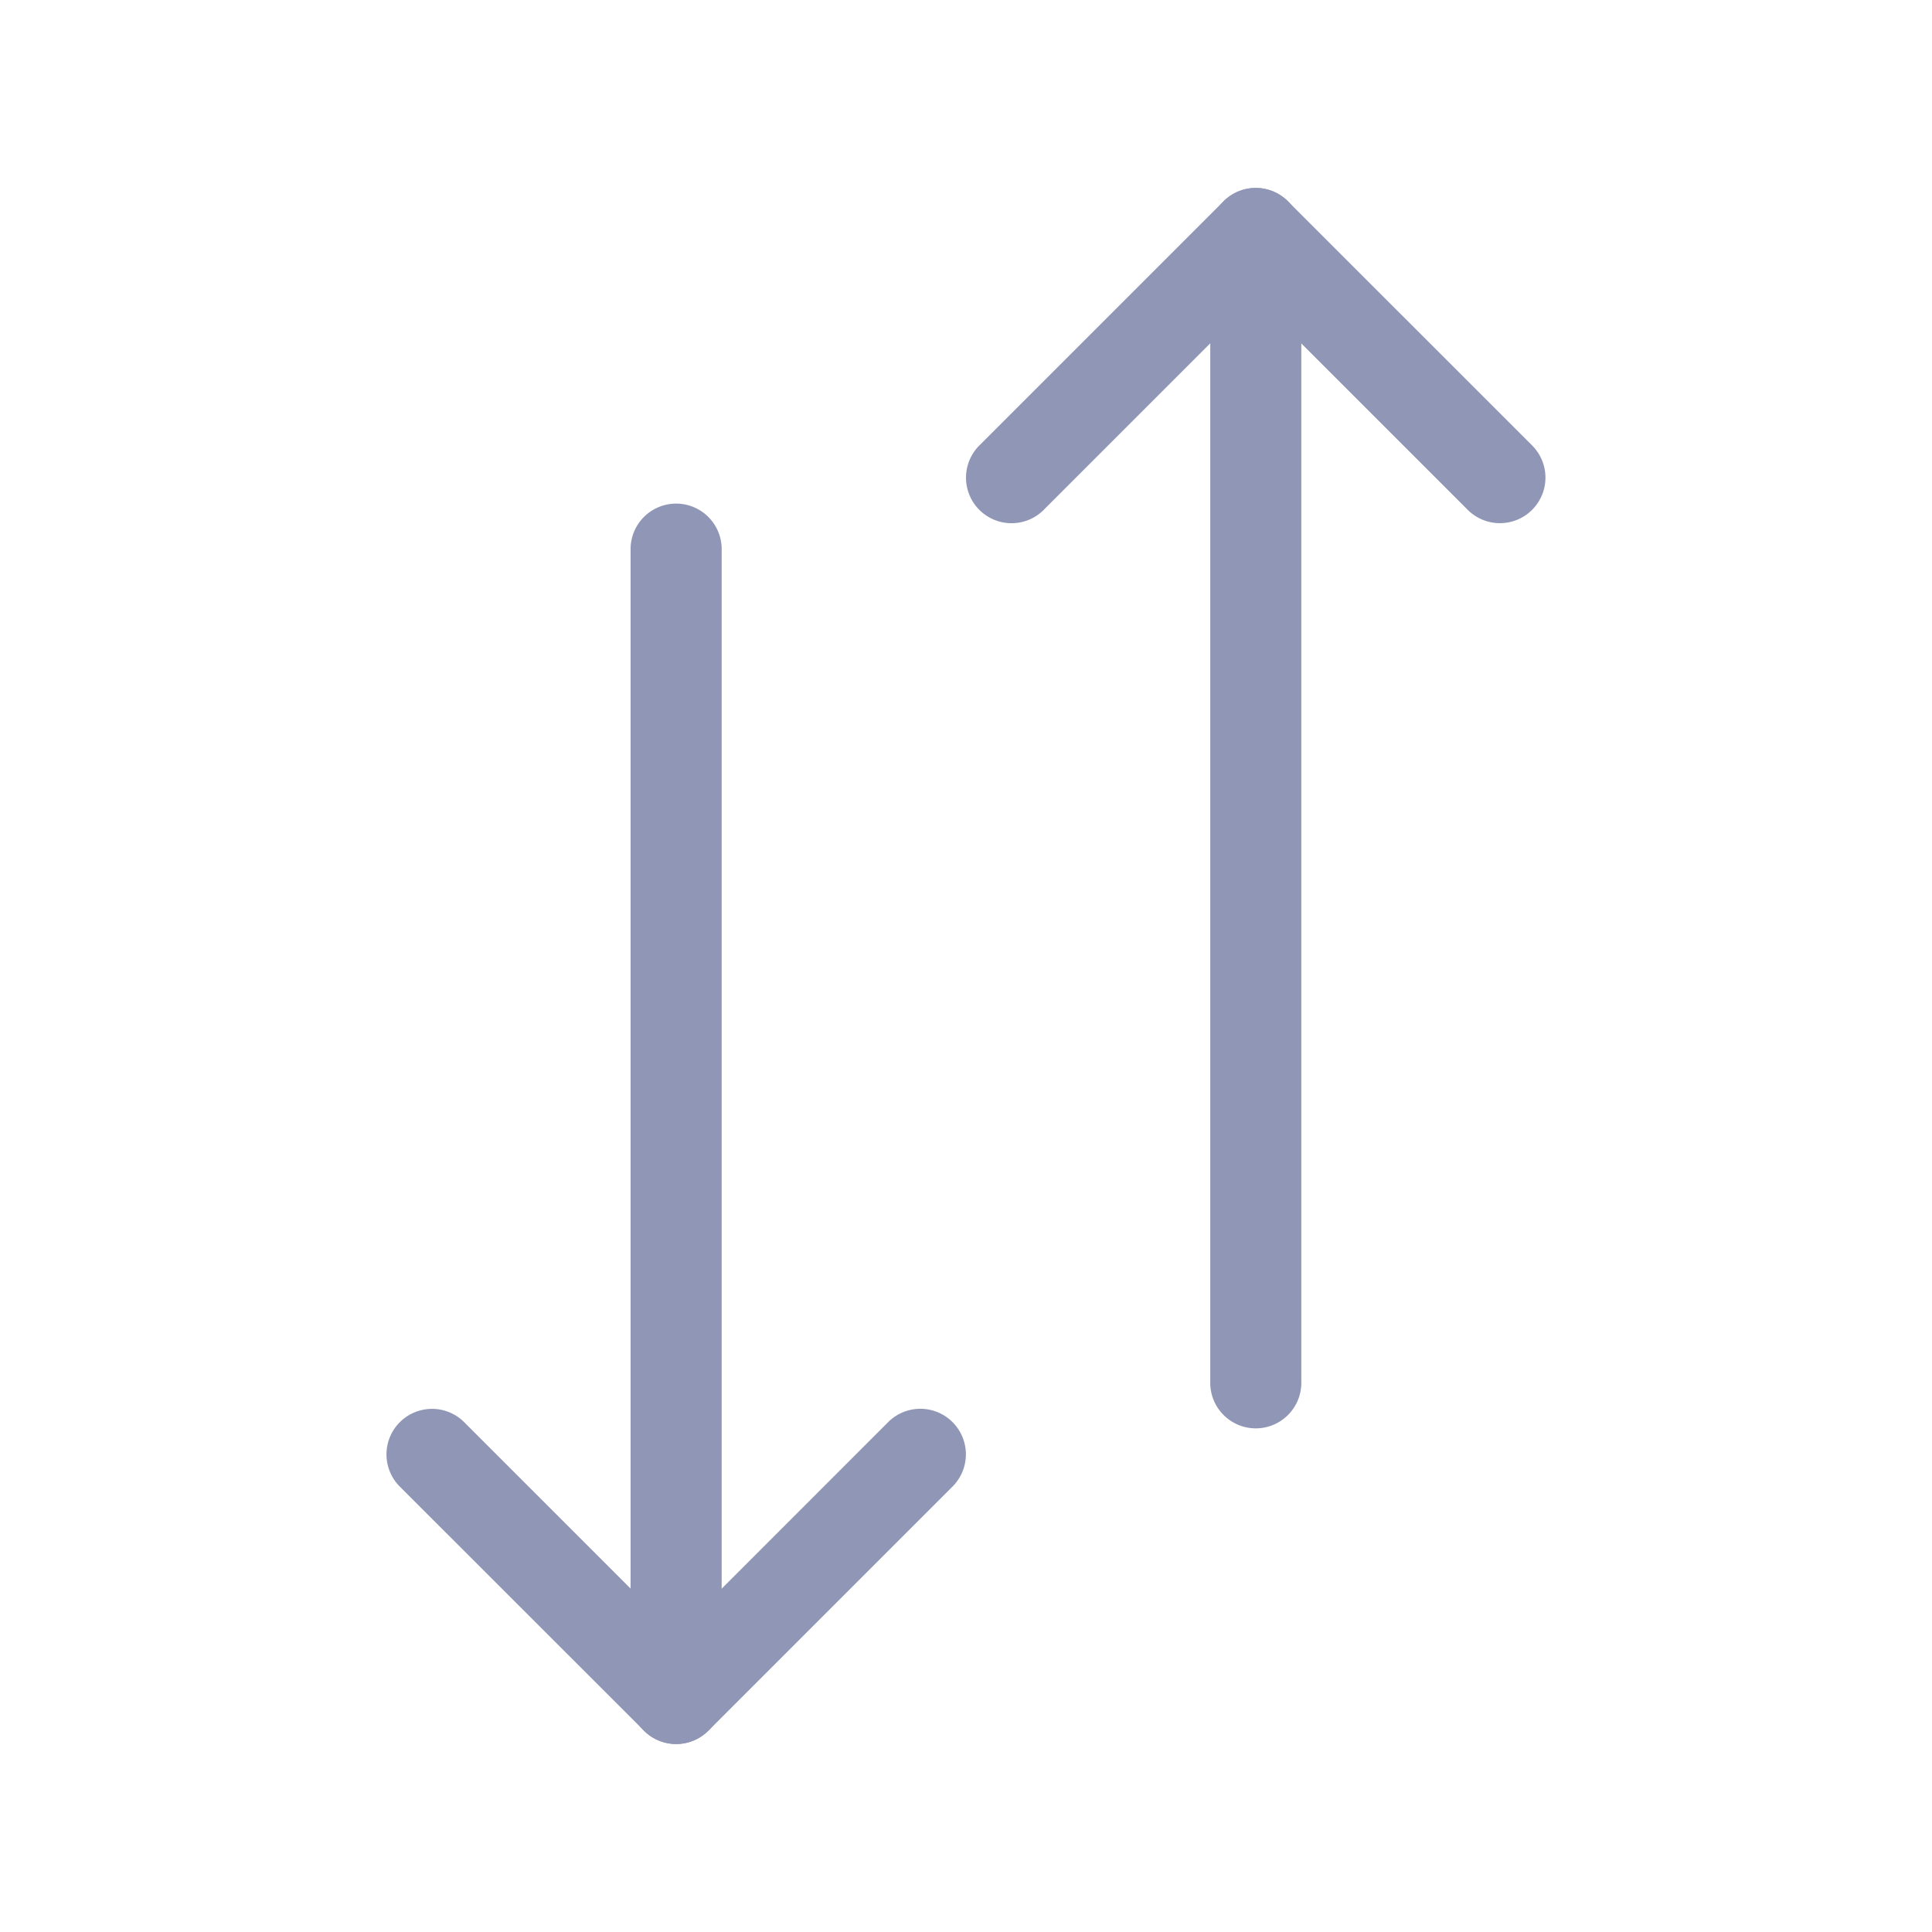 <svg width="54" height="54" fill="none" xmlns="http://www.w3.org/2000/svg"><path d="M19.8 48.374l6.824-6.825a1.272 1.272 0 10-1.8-1.8L18.9 45.676l-5.925-5.925a1.272 1.272 0 10-1.8 1.8L18 48.373a1.272 1.272 0 001.8 0zM29.173 14.25l5.925-5.925 5.925 5.925a1.272 1.272 0 001.8-1.8l-6.825-6.824a1.272 1.272 0 00-1.8 0l-6.825 6.825a1.272 1.272 0 001.8 1.8z" fill="#9096B6"/><path d="M18.898 48.746c.703 0 1.273-.57 1.273-1.272V15.349a1.273 1.273 0 00-2.546 0v32.125c0 .703.57 1.272 1.273 1.272zM35.1 39.923c.702 0 1.272-.57 1.272-1.273V6.526a1.272 1.272 0 10-2.545 0V38.65c0 .703.57 1.273 1.273 1.273z" fill="#9096B6"/></svg>